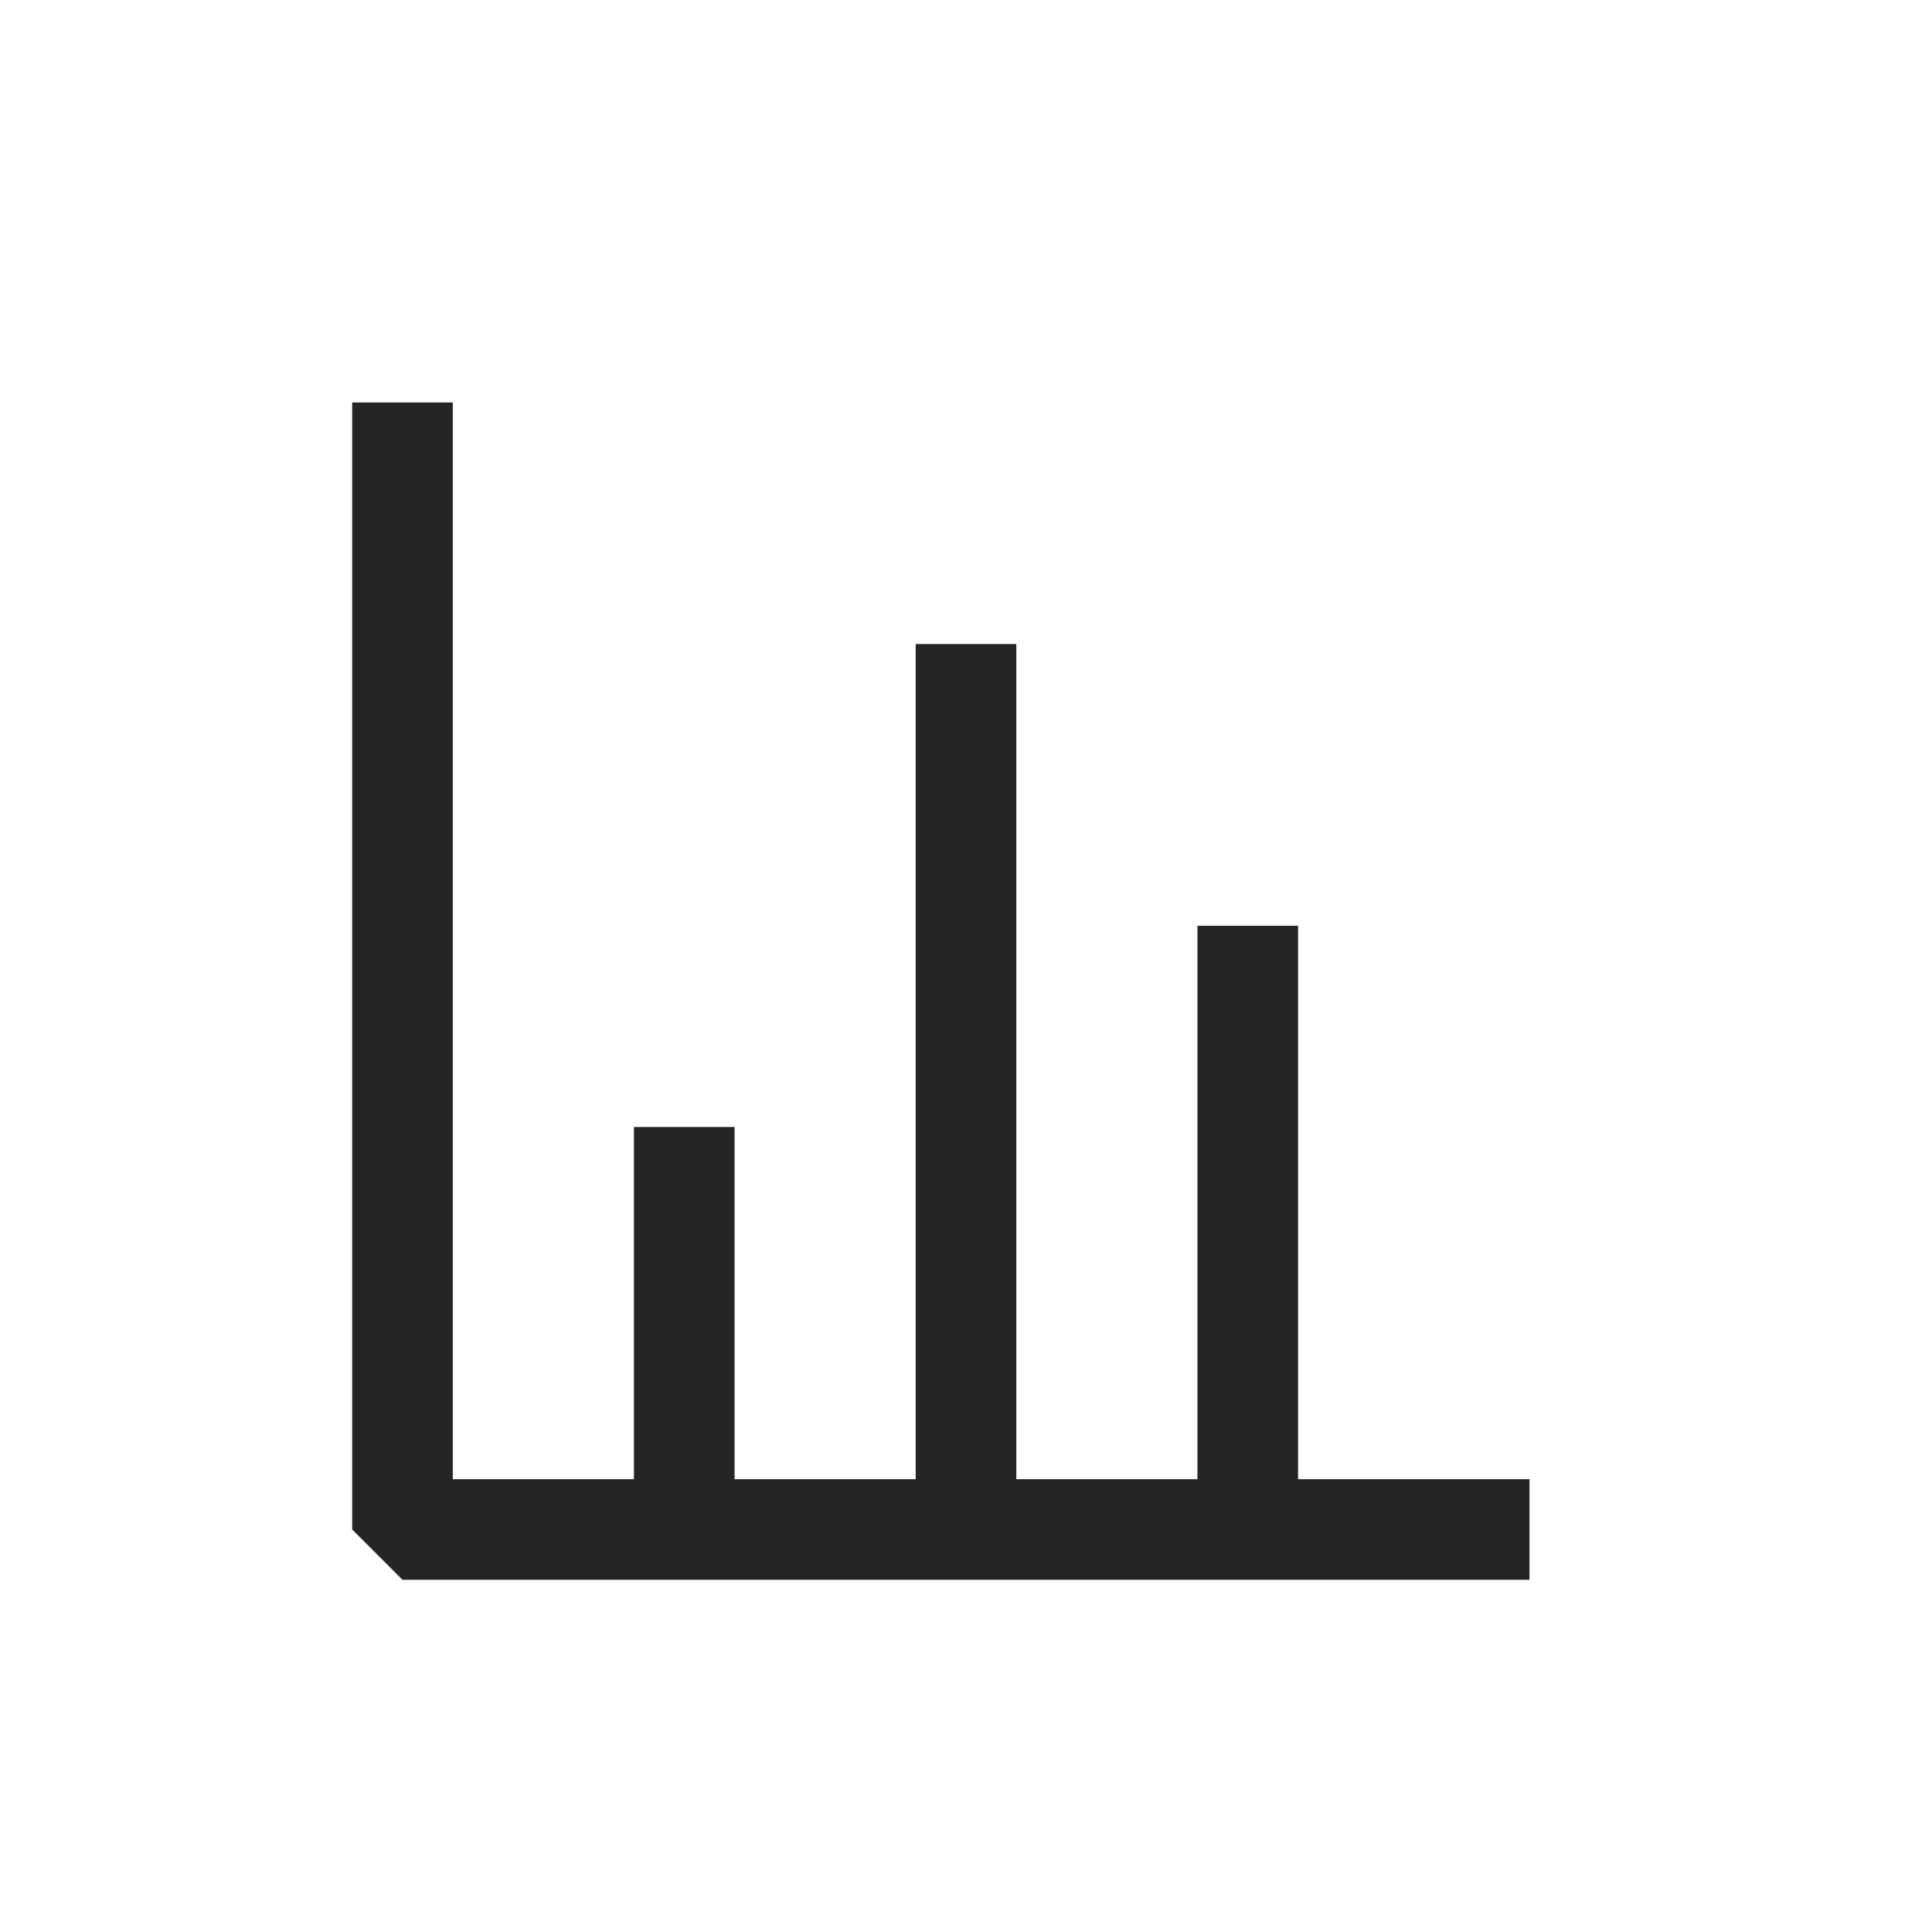 <svg width="24" height="24" viewBox="0 0 24 24" fill="none" xmlns="http://www.w3.org/2000/svg">
<path fill-rule="evenodd" clip-rule="evenodd" d="M4.375 19V5H5.625V18.375H7.875V14H9.125V18.375H11.375V8H12.625V18.375H14.875V11.5H16.125V18.375H19V19.625H15.5H12H8.5H5L4.375 19Z" fill="#262525"/>
</svg>
